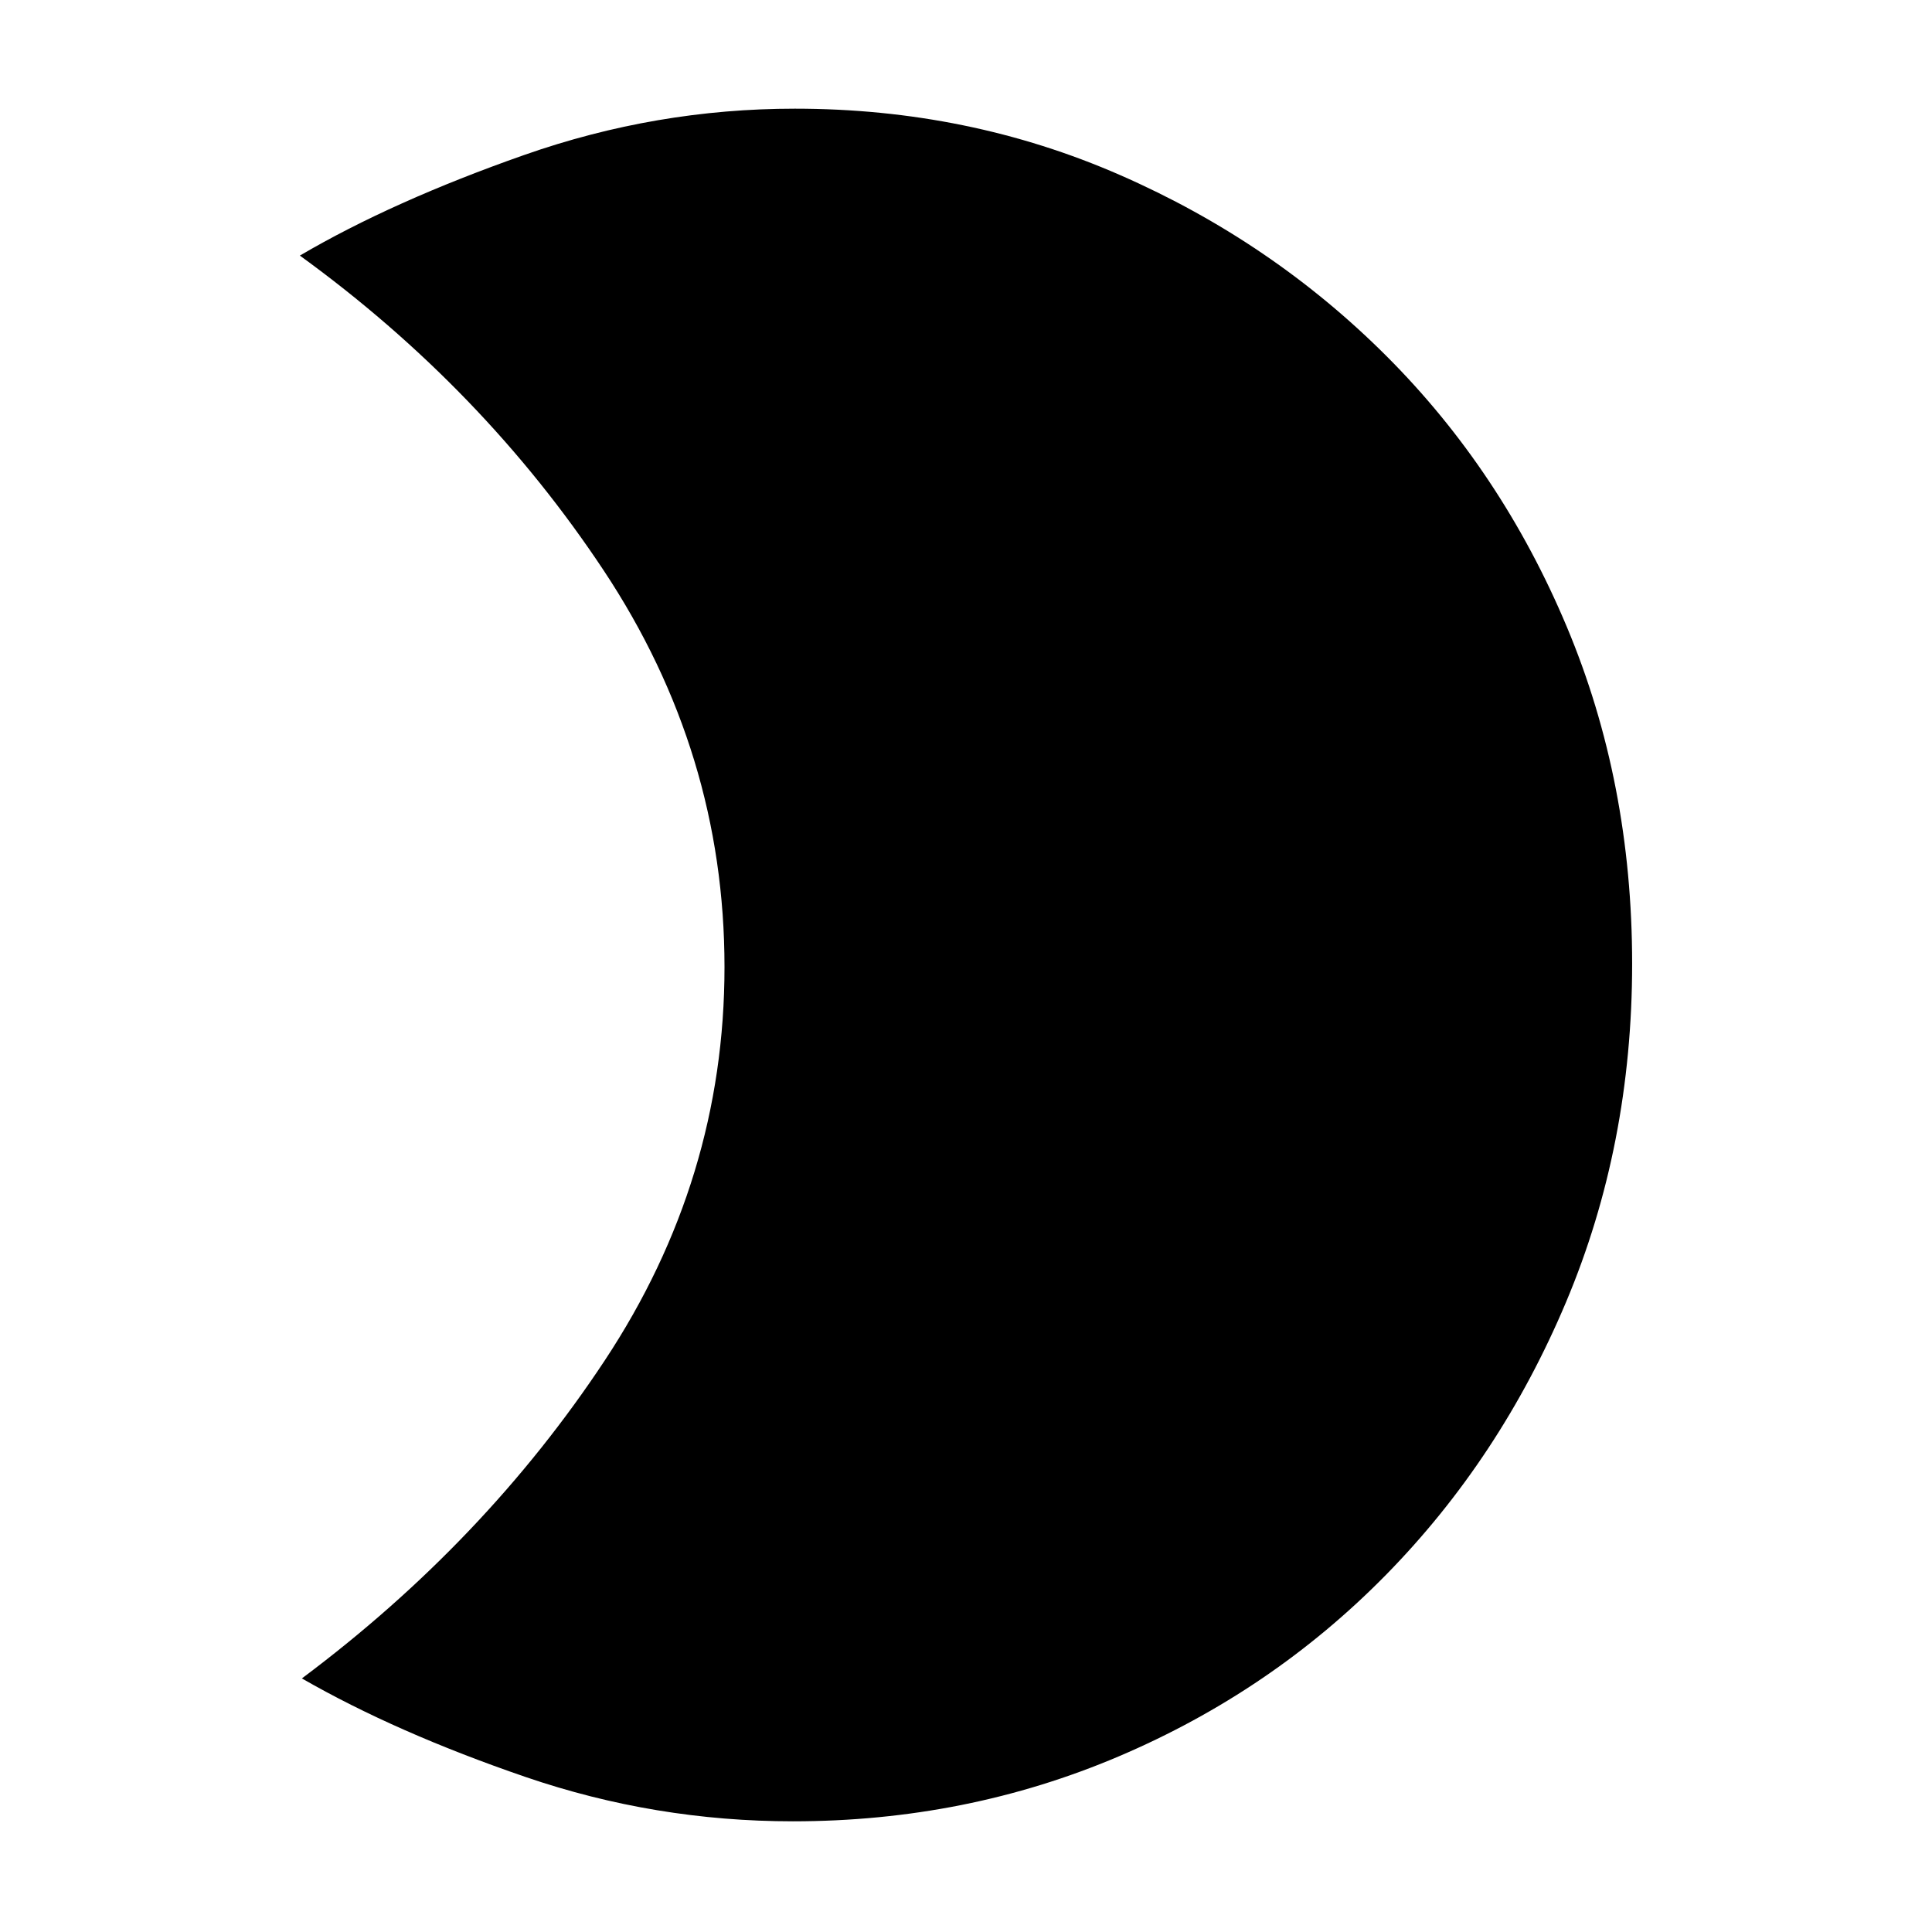 <svg xmlns="http://www.w3.org/2000/svg" width="48" height="48" viewBox="0 -960 960 960"><path d="M395-906q86.188 0 161.594 33Q632-840 689-783t89.5 134.362q32.5 77.362 32.5 167.5t-32.791 168.026q-32.792 77.888-89.577 135.696-56.785 57.807-132.642 90.112Q480.133-55 394-55q-68.526 0-132.763-22Q197-99 150-126q91-68 150.5-158T360-479.5q0-106.5-60-197T149-833q46-27 111.5-50T395-906Z"/></svg>